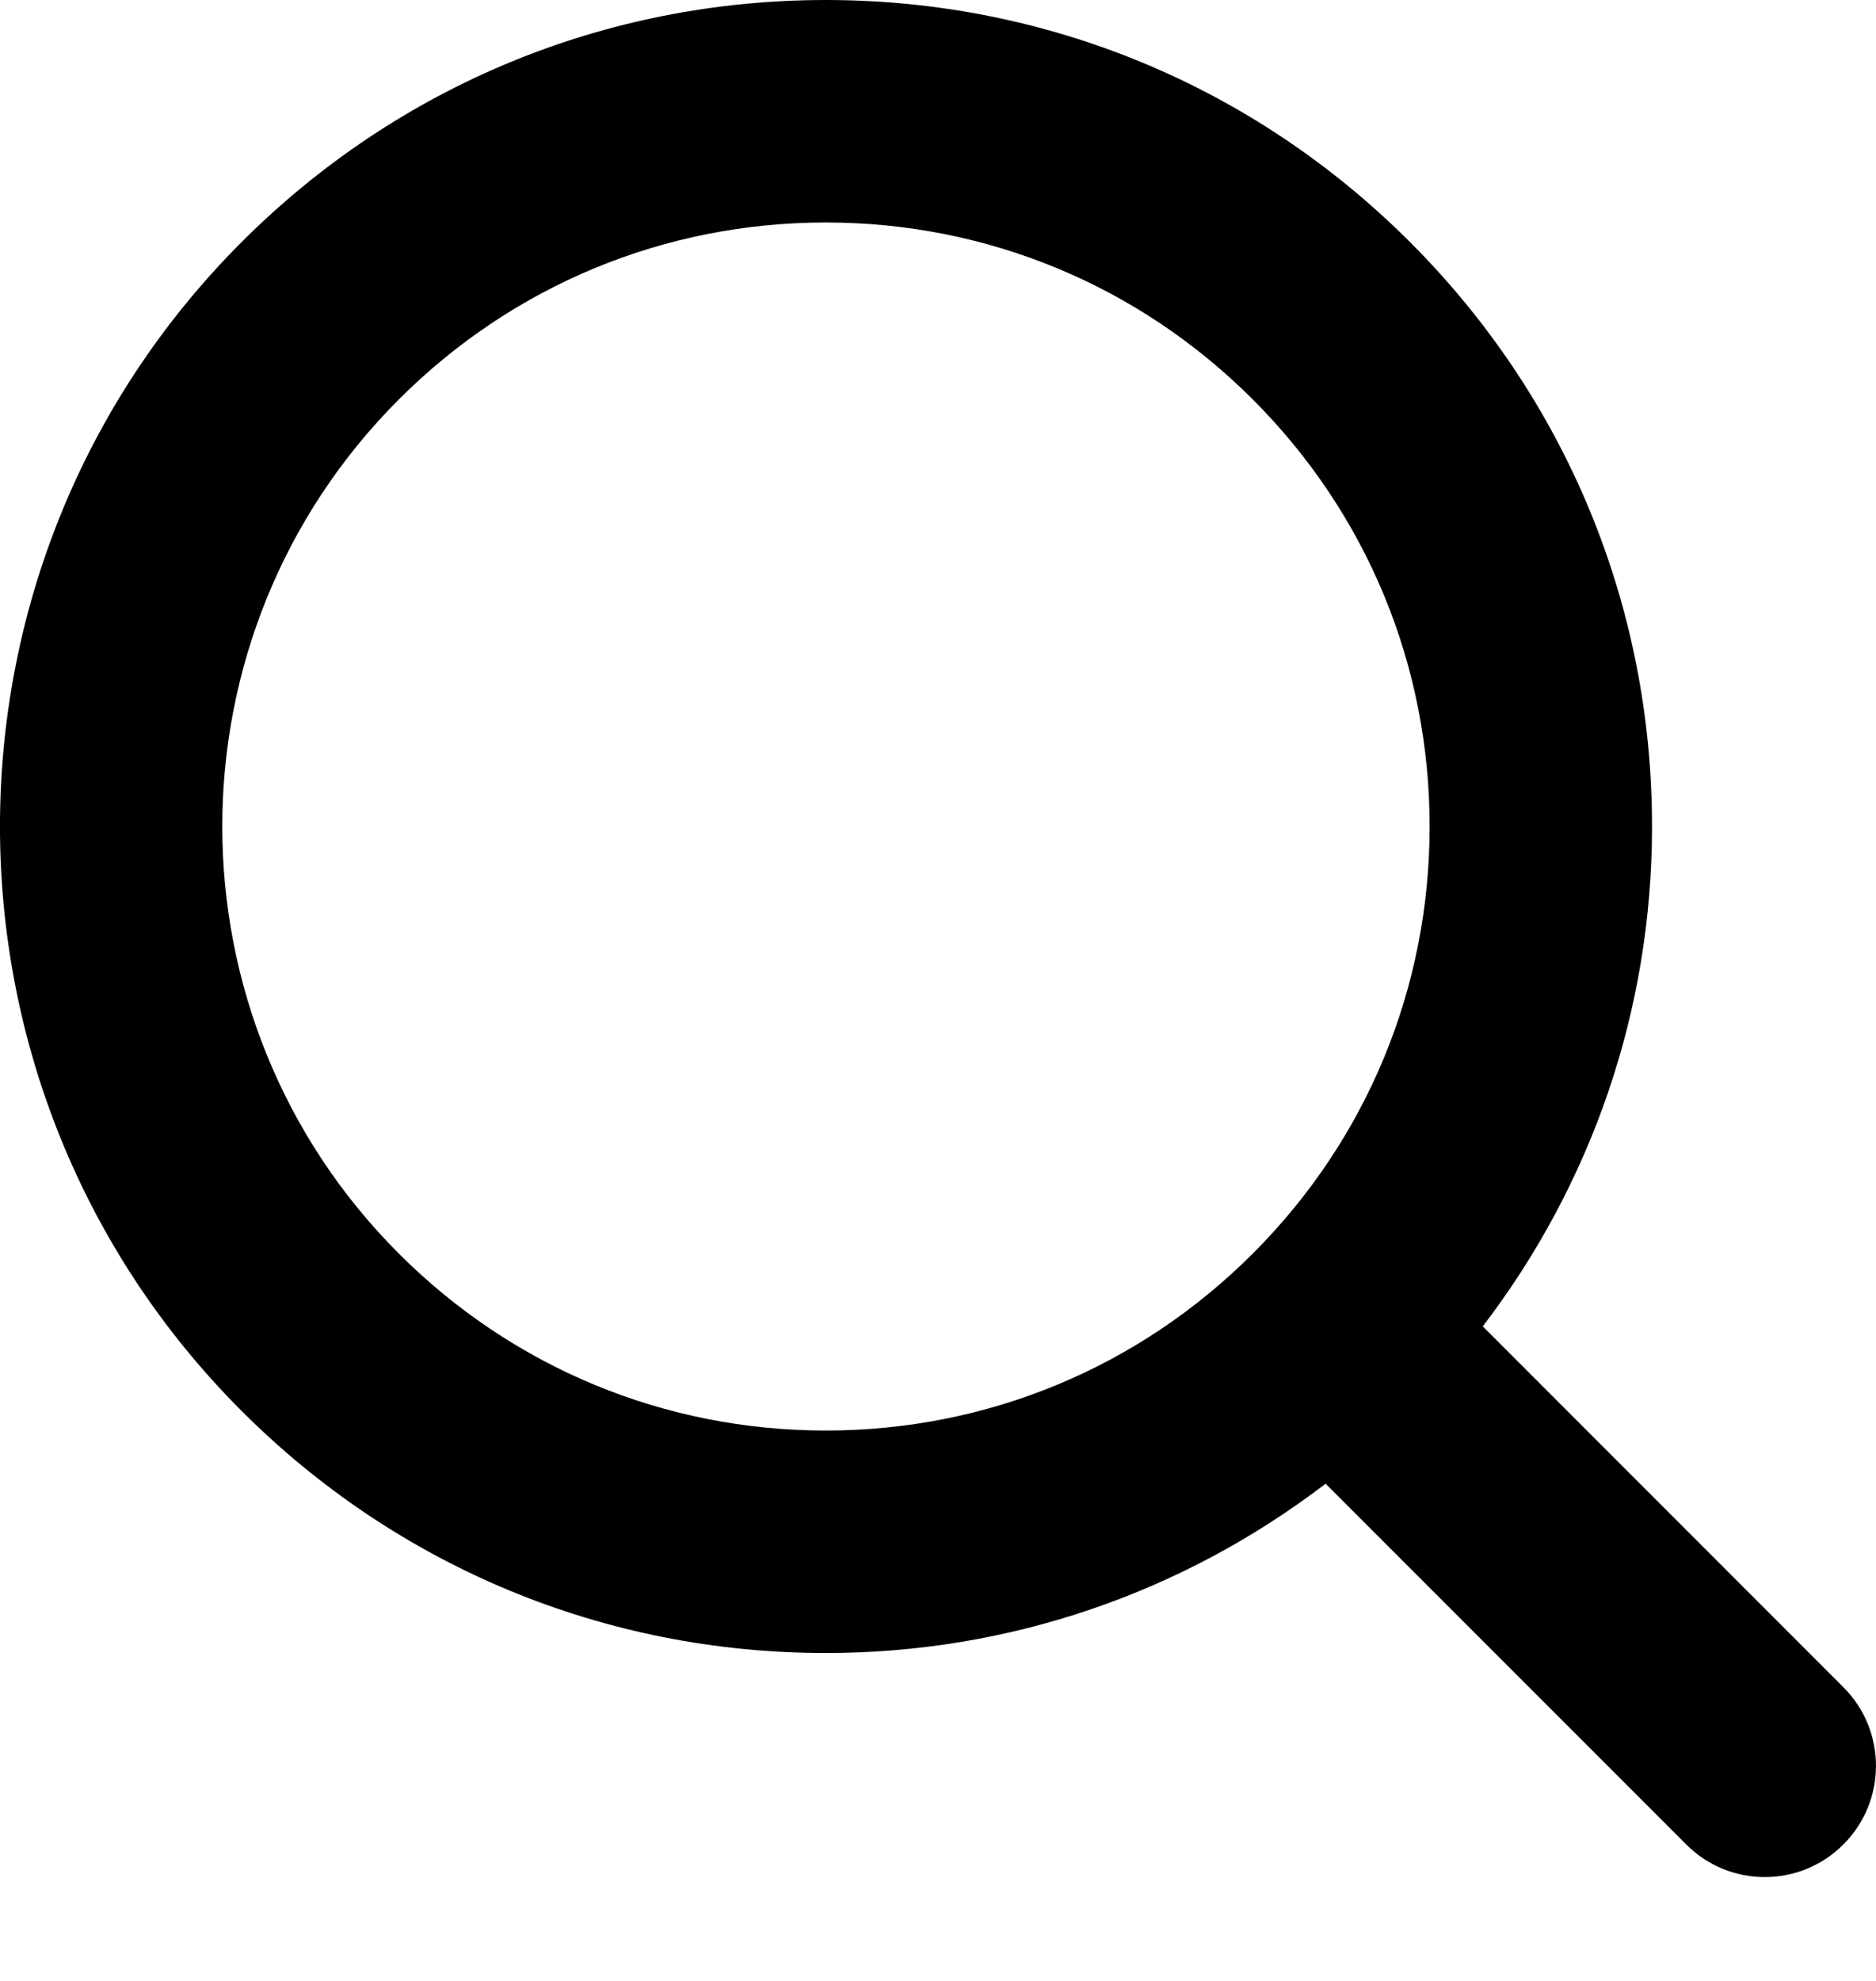 <svg width="18" height="19" viewBox="0 0 18 19" fill="none" xmlns="http://www.w3.org/2000/svg">
<path d="M17.687 16.183L14.227 12.722C15.276 11.35 15.851 9.684 15.851 7.927C15.851 5.81 15.027 3.819 13.529 2.322C12.032 0.825 10.041 0 7.924 0C5.806 0 3.815 0.825 2.318 2.322C-0.773 5.413 -0.773 10.442 2.318 13.533C3.815 15.03 5.806 15.855 7.924 15.855C9.681 15.855 11.346 15.28 12.719 14.231L16.179 17.691C16.387 17.9 16.66 18.004 16.933 18.004C17.206 18.004 17.479 17.9 17.687 17.691C18.104 17.275 18.104 16.599 17.687 16.183ZM3.827 12.024C1.568 9.765 1.568 6.09 3.827 3.831C4.921 2.737 6.376 2.134 7.924 2.134C9.471 2.134 10.926 2.737 12.02 3.831C13.115 4.925 13.717 6.38 13.717 7.927C13.717 9.475 13.115 10.93 12.02 12.024C10.926 13.118 9.471 13.721 7.924 13.721C6.376 13.721 4.921 13.118 3.827 12.024Z" fill="black"/>
</svg>
